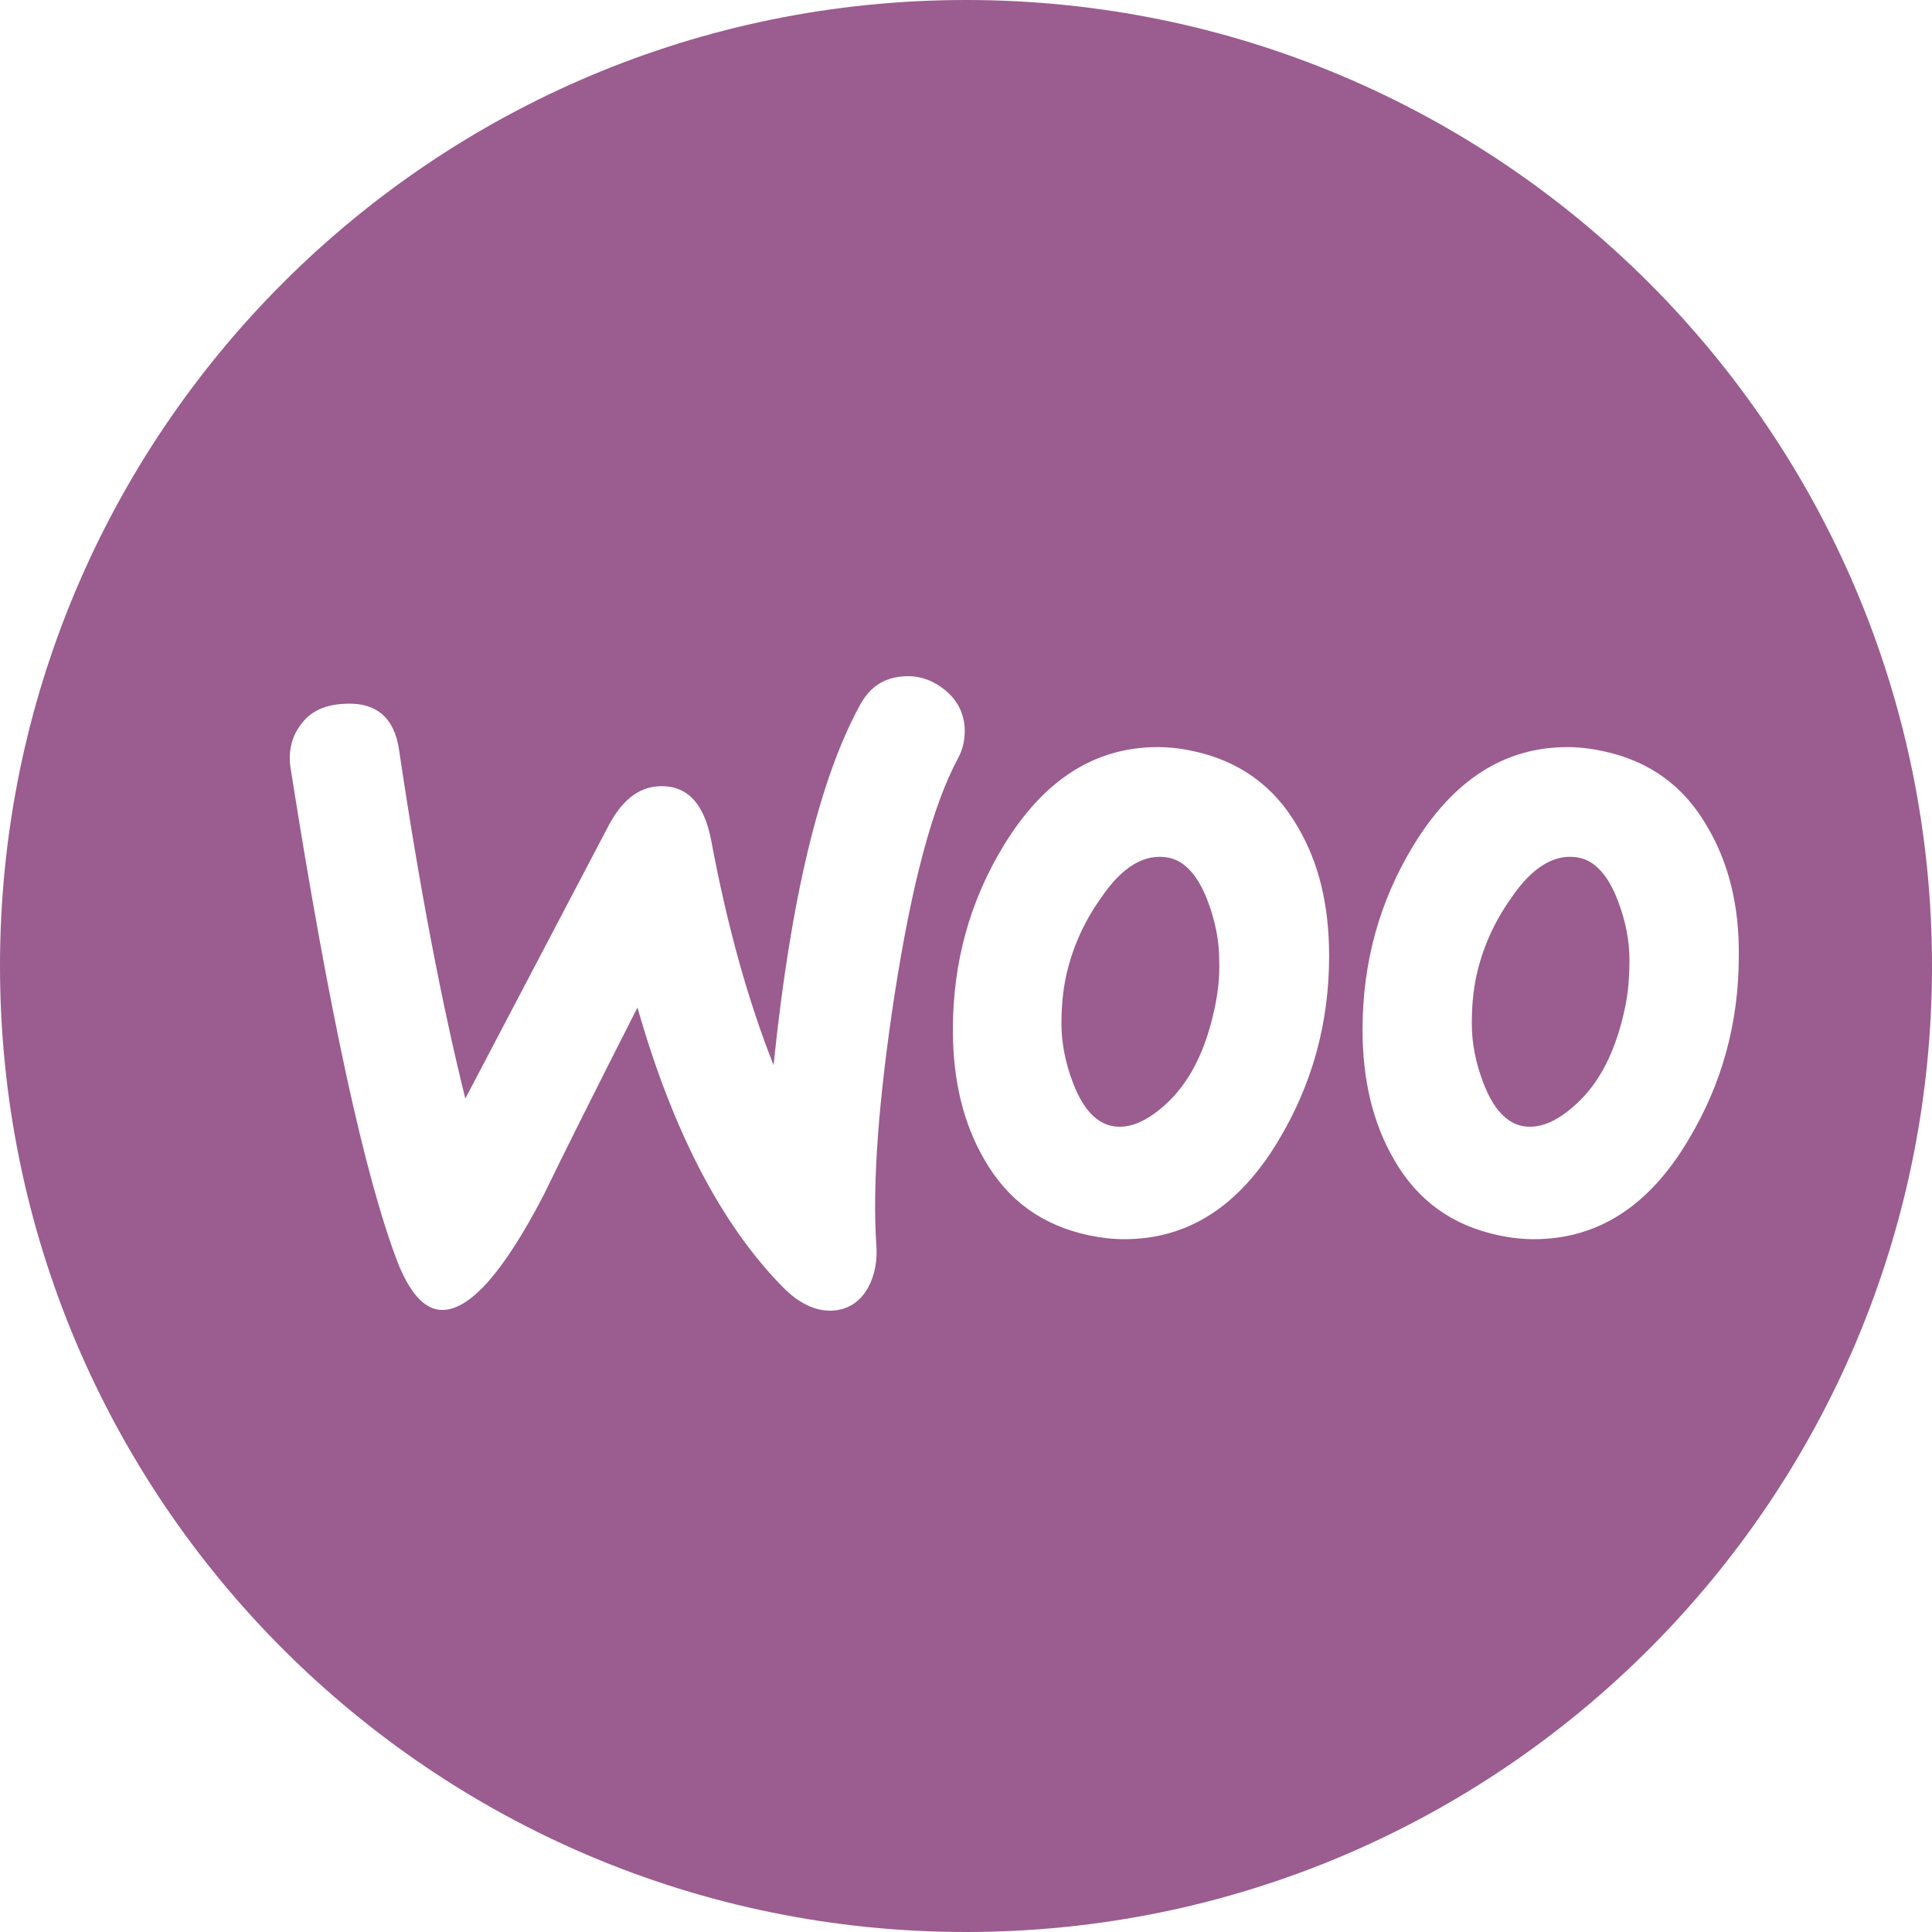 <svg xmlns="http://www.w3.org/2000/svg" width="20" height="20" viewBox="0 0 20 20"><path fill="#9B5C8F" fill-rule="evenodd" d="M10,20 C4.477,20 0,15.523 0,10 C0,4.477 4.477,0 10,0 C15.523,0 20,4.477 20,10 C20,15.523 15.523,20 10,20 Z M3.117,7.497 L3.117,7.497 C3.022,7.619 2.981,7.775 3.008,7.951 C3.408,10.491 3.781,12.205 4.126,13.092 C4.261,13.418 4.417,13.573 4.6,13.56 C4.885,13.54 5.223,13.147 5.623,12.381 C5.833,11.948 6.158,11.297 6.599,10.43 C6.964,11.71 7.466,12.672 8.096,13.316 C8.272,13.499 8.455,13.58 8.631,13.567 C8.787,13.553 8.909,13.472 8.99,13.323 C9.058,13.194 9.085,13.045 9.071,12.876 C9.031,12.259 9.092,11.399 9.261,10.295 C9.437,9.157 9.654,8.337 9.918,7.849 C9.972,7.747 9.992,7.646 9.986,7.524 C9.972,7.368 9.904,7.239 9.776,7.138 C9.647,7.036 9.505,6.989 9.349,7.002 C9.152,7.016 9.003,7.111 8.902,7.3 C8.482,8.066 8.184,9.306 8.008,11.026 C7.75,10.376 7.533,9.61 7.364,8.709 C7.29,8.31 7.107,8.12 6.809,8.14 C6.605,8.154 6.436,8.289 6.3,8.547 L4.817,11.372 C4.573,10.389 4.343,9.19 4.133,7.775 C4.085,7.422 3.889,7.26 3.543,7.287 C3.354,7.3 3.211,7.368 3.117,7.497 Z M17.675,8.56 C17.431,8.134 17.072,7.876 16.591,7.775 C16.462,7.747 16.34,7.734 16.225,7.734 C15.575,7.734 15.046,8.073 14.633,8.75 C14.281,9.326 14.105,9.963 14.105,10.66 C14.105,11.182 14.213,11.629 14.43,12.002 C14.674,12.429 15.033,12.686 15.514,12.788 C15.642,12.815 15.764,12.828 15.879,12.828 C16.536,12.828 17.065,12.49 17.471,11.812 C17.824,11.229 18,10.593 18,9.895 C18.006,9.367 17.891,8.926 17.675,8.56 L17.675,8.56 Z M16.821,10.437 C16.726,10.884 16.557,11.216 16.306,11.439 C16.11,11.616 15.927,11.69 15.757,11.656 C15.595,11.622 15.459,11.48 15.358,11.216 C15.276,11.006 15.236,10.796 15.236,10.599 C15.236,10.43 15.249,10.261 15.283,10.105 C15.344,9.827 15.459,9.556 15.642,9.299 C15.866,8.967 16.103,8.831 16.347,8.879 C16.509,8.913 16.645,9.055 16.746,9.319 C16.828,9.529 16.868,9.739 16.868,9.936 C16.868,10.112 16.855,10.281 16.821,10.437 L16.821,10.437 Z M13.434,8.56 C13.19,8.134 12.824,7.876 12.35,7.775 C12.221,7.747 12.099,7.734 11.984,7.734 C11.334,7.734 10.805,8.073 10.392,8.75 C10.04,9.326 9.864,9.963 9.864,10.66 C9.864,11.182 9.972,11.629 10.189,12.002 C10.433,12.429 10.792,12.686 11.273,12.788 C11.402,12.815 11.523,12.828 11.639,12.828 C12.296,12.828 12.824,12.49 13.231,11.812 C13.583,11.229 13.759,10.593 13.759,9.895 C13.759,9.367 13.651,8.926 13.434,8.56 L13.434,8.56 Z M12.574,10.437 C12.479,10.884 12.309,11.216 12.059,11.439 C11.862,11.616 11.679,11.69 11.51,11.656 C11.347,11.622 11.212,11.48 11.11,11.216 C11.029,11.006 10.988,10.796 10.988,10.599 C10.988,10.43 11.002,10.261 11.036,10.105 C11.097,9.827 11.212,9.556 11.395,9.299 C11.618,8.967 11.855,8.831 12.099,8.879 C12.262,8.913 12.397,9.055 12.499,9.319 C12.58,9.529 12.621,9.739 12.621,9.936 C12.628,10.112 12.607,10.281 12.574,10.437 L12.574,10.437 Z"/></svg>